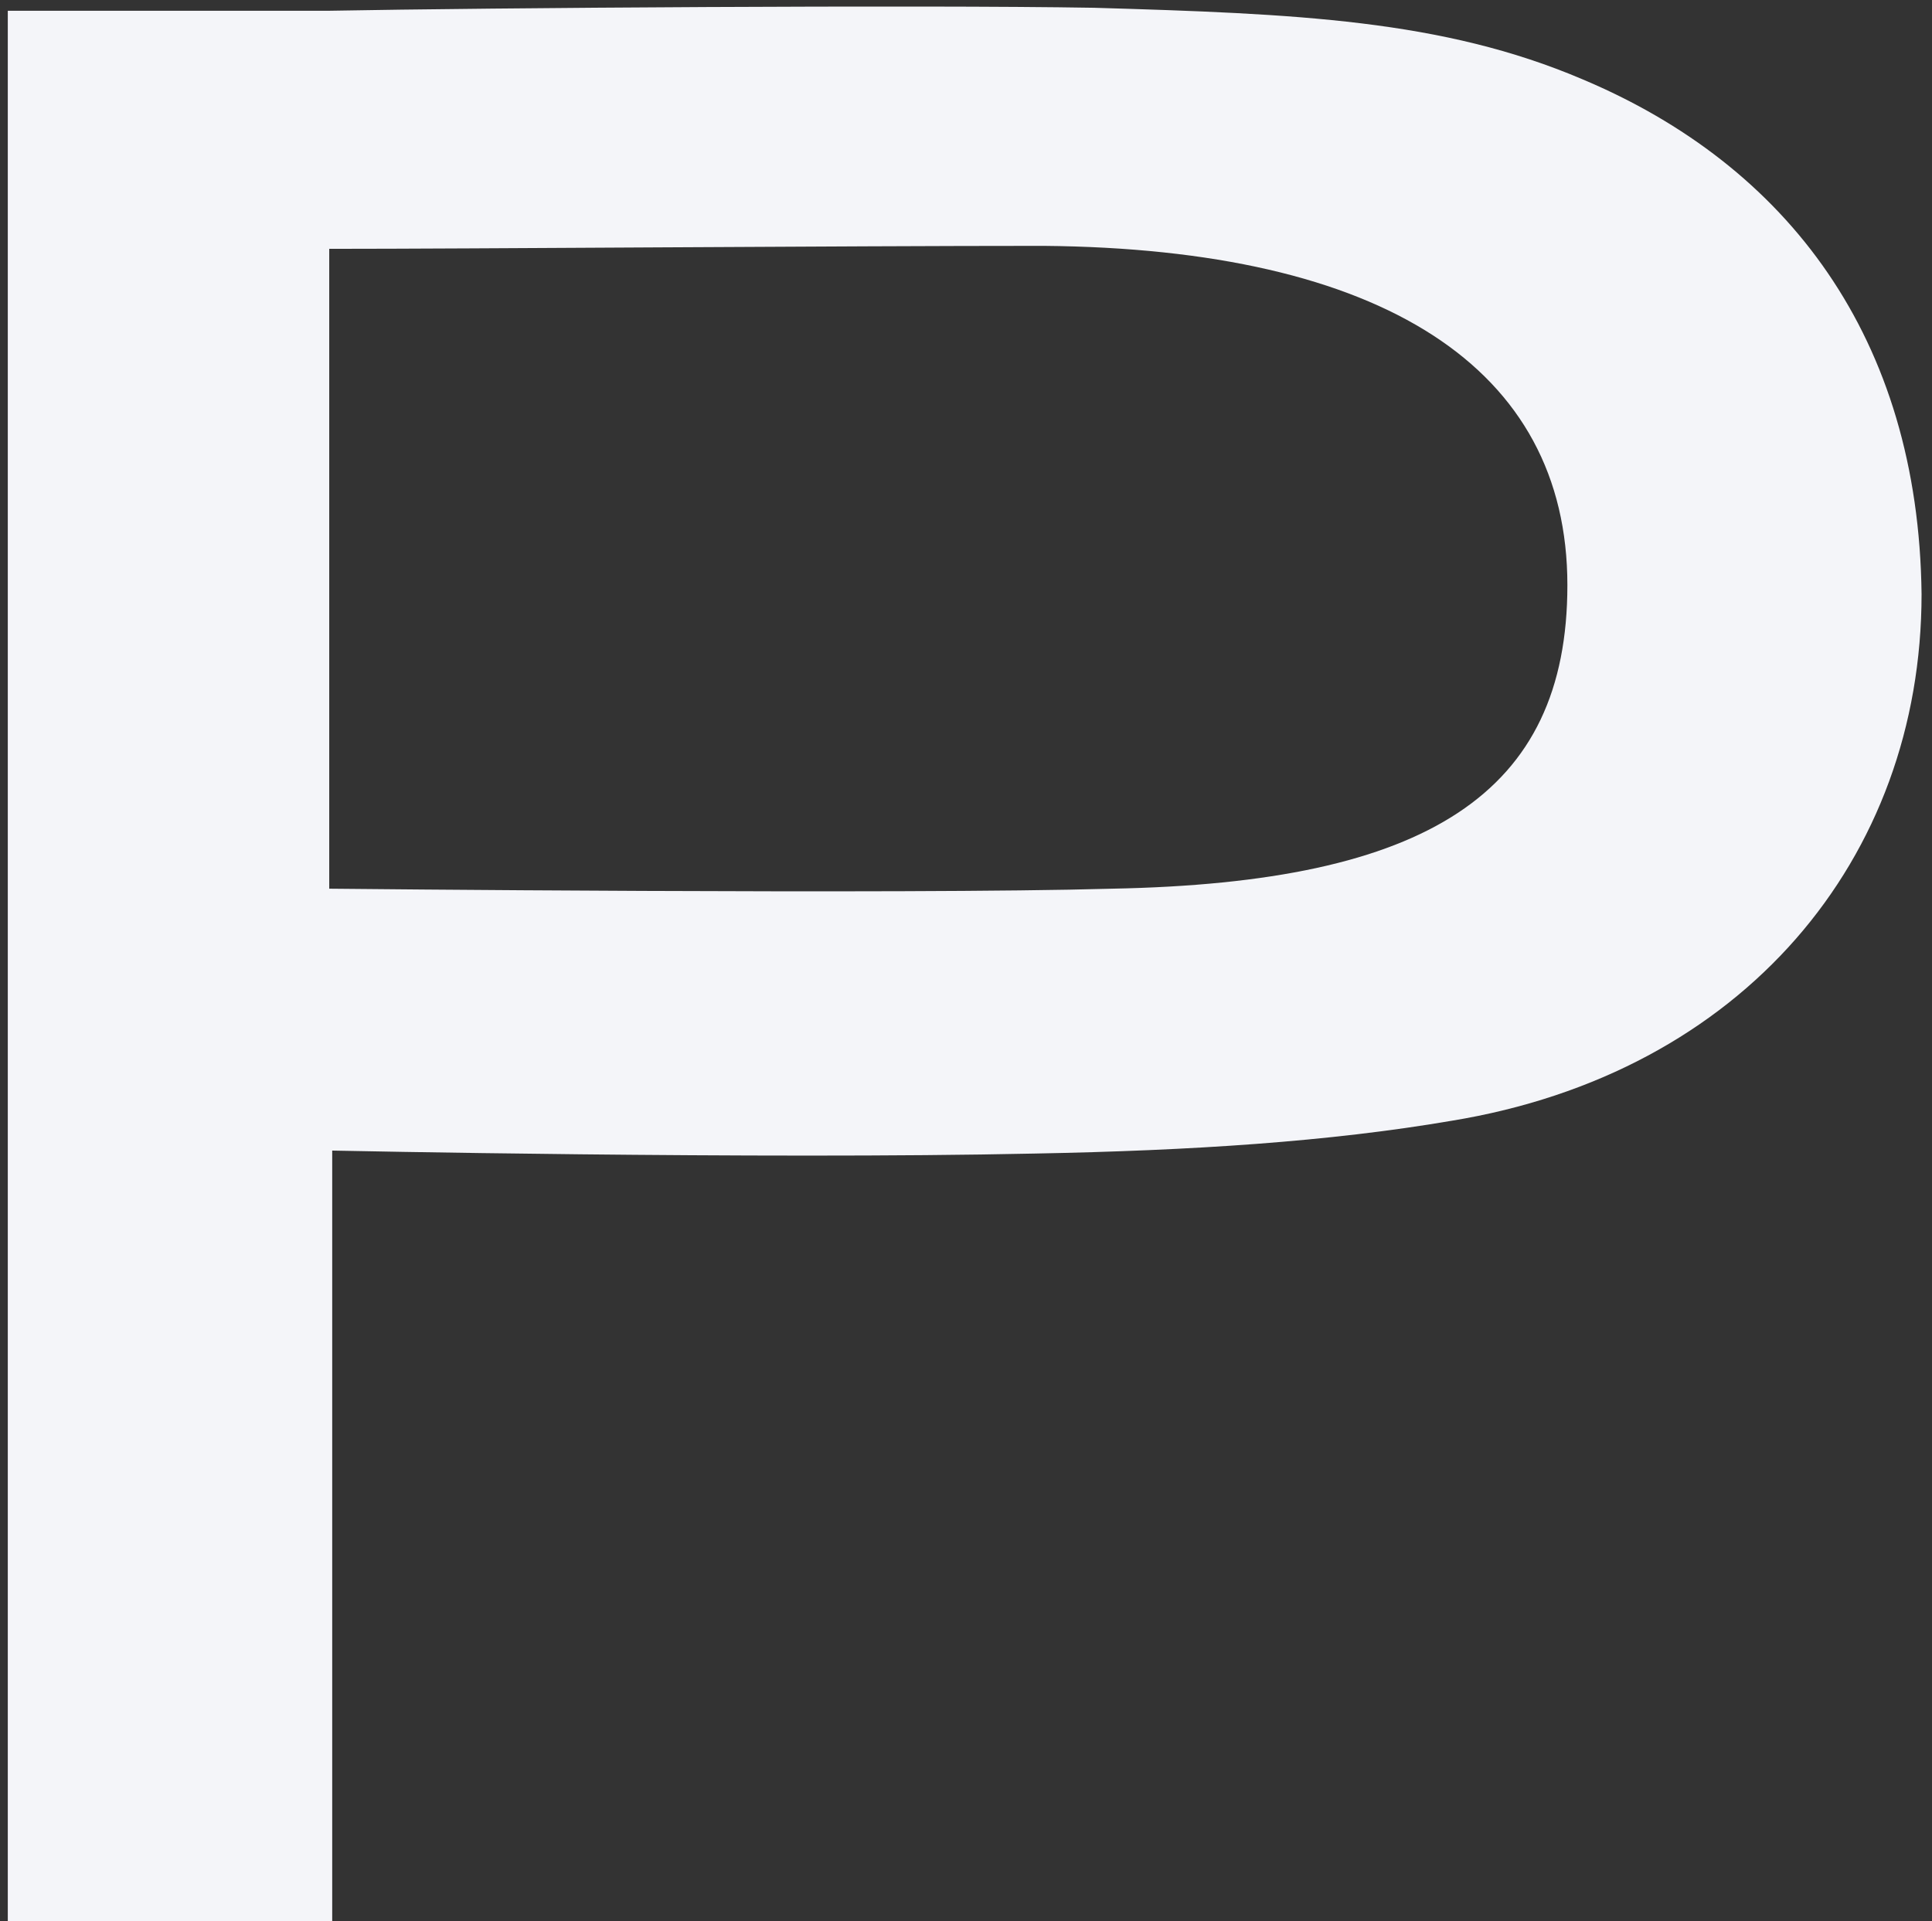 <svg width="185" height="184" viewBox="0 0 185 184" fill="none" xmlns="http://www.w3.org/2000/svg">
<rect x="0" y="0" width="185" height="184" fill="#333333" stroke="none"/>
<path d="M151.511 7.585C138.116 1.885 124.151 1.315 104.771 0.745C87.956 0.46 46.916 0.745 31.526 1.03H0.746V184H31.526H31.811V110.185C31.811 110.185 72.567 111.04 99.072 110.47C114.176 110.185 127.286 109.33 138.971 107.335C166.901 102.775 184.001 82.255 184.001 56.89C183.716 32.38 171.176 15.85 151.511 7.585ZM106.481 85.105C86.816 85.675 31.526 85.105 31.526 85.105V23.83C44.921 23.83 80.546 23.545 99.926 23.545C132.416 23.83 150.086 35.23 150.086 56.035C150.086 75.985 136.691 84.535 106.481 85.105Z" fill="#F4F5F9"/>
</svg>
